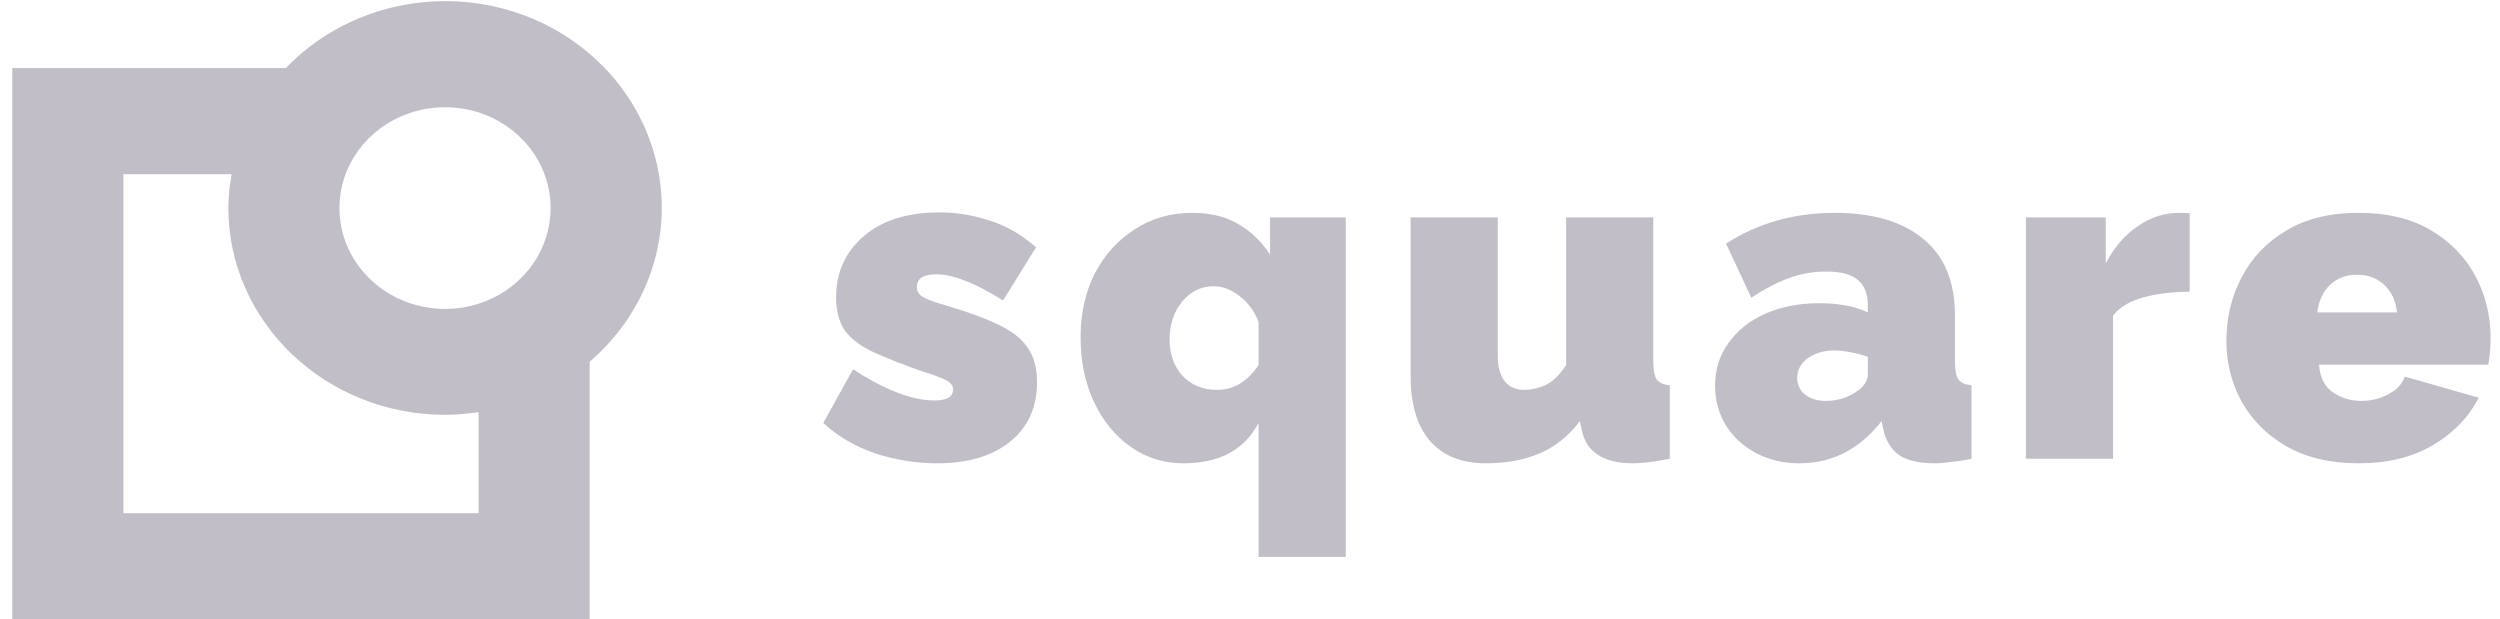 <svg width="109" height="27" viewBox="0 0 109 27" fill="none" xmlns="http://www.w3.org/2000/svg">
<path fill-rule="evenodd" clip-rule="evenodd" d="M28.853 9.064C28.853 5.347 26.464 2.012 22.838 0.663C19.211 -0.685 15.09 0.231 12.459 2.969H0.536V27H25.709V15.769C27.708 14.062 28.851 11.624 28.853 9.064ZM24.007 9.064C24.011 10.843 22.892 12.449 21.172 13.133C19.451 13.816 17.469 13.442 16.15 12.185C14.832 10.929 14.436 9.036 15.148 7.392C15.86 5.748 17.54 4.675 19.403 4.675C21.942 4.675 24.002 6.639 24.007 9.064ZM5.38 22.375H20.866V17.968C20.383 18.044 19.894 18.084 19.404 18.087C14.188 18.082 9.961 14.045 9.956 9.064C9.96 8.571 10.008 8.08 10.099 7.595H5.38V22.375Z" fill="#9893A3" fill-opacity="0.6"/>
<path d="M40.854 20.2C39.934 20.2 39.028 20.053 38.134 19.76C37.254 19.453 36.508 19.013 35.894 18.44L37.194 16.1C37.848 16.527 38.474 16.86 39.074 17.1C39.688 17.34 40.241 17.46 40.734 17.46C41.281 17.46 41.554 17.3 41.554 16.98C41.554 16.807 41.441 16.667 41.214 16.56C41.001 16.453 40.654 16.327 40.174 16.18C39.348 15.887 38.654 15.613 38.094 15.36C37.548 15.107 37.134 14.8 36.854 14.44C36.588 14.067 36.454 13.573 36.454 12.96C36.454 11.88 36.854 10.993 37.654 10.3C38.454 9.607 39.561 9.26 40.974 9.26C41.681 9.26 42.388 9.373 43.094 9.6C43.814 9.813 44.508 10.207 45.174 10.78L43.734 13.1C43.068 12.687 42.501 12.393 42.034 12.22C41.581 12.047 41.174 11.96 40.814 11.96C40.254 11.96 39.974 12.147 39.974 12.52C39.974 12.72 40.081 12.873 40.294 12.98C40.508 13.087 40.848 13.207 41.314 13.34C42.221 13.607 42.961 13.88 43.534 14.16C44.108 14.427 44.528 14.753 44.794 15.14C45.074 15.527 45.214 16.033 45.214 16.66C45.214 17.767 44.821 18.633 44.034 19.26C43.261 19.887 42.201 20.2 40.854 20.2Z" fill="#9893A3" fill-opacity="0.6"/>
<path d="M51.594 20.2C50.74 20.2 49.974 19.96 49.294 19.48C48.614 19 48.081 18.347 47.694 17.52C47.307 16.693 47.114 15.753 47.114 14.7C47.114 13.66 47.321 12.733 47.734 11.92C48.16 11.107 48.74 10.467 49.474 10C50.207 9.52 51.041 9.28 51.974 9.28C52.761 9.28 53.427 9.44 53.974 9.76C54.534 10.08 55.001 10.527 55.374 11.1V9.48H58.674V24.28H54.874V18.44C54.261 19.613 53.167 20.2 51.594 20.2ZM53.074 17C53.781 17 54.38 16.64 54.874 15.92V14.04C54.7 13.573 54.427 13.2 54.054 12.92C53.694 12.627 53.314 12.48 52.914 12.48C52.367 12.48 51.907 12.707 51.534 13.16C51.174 13.613 50.994 14.16 50.994 14.8C50.994 15.453 51.187 15.987 51.574 16.4C51.961 16.8 52.461 17 53.074 17Z" fill="#9893A3" fill-opacity="0.6"/>
<path d="M61.503 16.4V9.48H65.303V15.54C65.303 15.993 65.403 16.353 65.603 16.62C65.816 16.873 66.103 17 66.463 17C66.756 17 67.056 16.933 67.363 16.8C67.67 16.667 67.976 16.373 68.283 15.92V9.48H72.083V15.8C72.083 16.16 72.136 16.413 72.243 16.56C72.35 16.693 72.536 16.773 72.803 16.8V20C72.15 20.133 71.616 20.2 71.203 20.2C69.91 20.2 69.163 19.713 68.963 18.74L68.883 18.36C68.39 19.013 67.796 19.487 67.103 19.78C66.423 20.06 65.65 20.2 64.783 20.2C63.73 20.2 62.916 19.873 62.343 19.22C61.783 18.567 61.503 17.627 61.503 16.4Z" fill="#9893A3" fill-opacity="0.6"/>
<path d="M74.777 16.82C74.777 16.113 74.97 15.493 75.357 14.96C75.744 14.413 76.277 13.987 76.957 13.68C77.65 13.373 78.437 13.22 79.317 13.22C80.17 13.22 80.877 13.353 81.437 13.62V13.3C81.437 12.807 81.29 12.44 80.997 12.2C80.717 11.96 80.257 11.84 79.617 11.84C79.03 11.84 78.477 11.94 77.957 12.14C77.45 12.327 76.917 12.607 76.357 12.98L75.257 10.62C76.644 9.727 78.224 9.28 79.997 9.28C81.664 9.28 82.95 9.66 83.857 10.42C84.777 11.167 85.237 12.28 85.237 13.76V15.8C85.237 16.16 85.29 16.413 85.397 16.56C85.504 16.693 85.69 16.773 85.957 16.8V20C85.65 20.067 85.357 20.113 85.077 20.14C84.81 20.18 84.57 20.2 84.357 20.2C83.677 20.2 83.157 20.08 82.797 19.84C82.45 19.587 82.224 19.22 82.117 18.74L82.037 18.36C81.077 19.587 79.884 20.2 78.457 20.2C77.764 20.2 77.137 20.053 76.577 19.76C76.017 19.467 75.577 19.067 75.257 18.56C74.937 18.04 74.777 17.46 74.777 16.82ZM80.937 17.08C81.27 16.853 81.437 16.607 81.437 16.34V15.56C81.224 15.48 80.977 15.413 80.697 15.36C80.43 15.307 80.19 15.28 79.977 15.28C79.524 15.28 79.137 15.393 78.817 15.62C78.51 15.847 78.357 16.133 78.357 16.48C78.357 16.773 78.47 17.013 78.697 17.2C78.937 17.387 79.237 17.48 79.597 17.48C80.09 17.48 80.537 17.347 80.937 17.08Z" fill="#9893A3" fill-opacity="0.6"/>
<path d="M95.47 12.72C94.736 12.72 94.07 12.8 93.47 12.96C92.87 13.12 92.423 13.387 92.13 13.76V20H88.33V9.48H91.81V11.48C92.183 10.773 92.65 10.233 93.21 9.86C93.77 9.473 94.363 9.28 94.99 9.28C95.243 9.28 95.403 9.287 95.47 9.3V12.72Z" fill="#9893A3" fill-opacity="0.6"/>
<path d="M102.83 20.2C101.603 20.2 100.557 19.953 99.69 19.46C98.837 18.967 98.183 18.313 97.73 17.5C97.29 16.687 97.07 15.813 97.07 14.88C97.07 13.867 97.29 12.94 97.73 12.1C98.17 11.247 98.817 10.567 99.67 10.06C100.523 9.54 101.577 9.28 102.83 9.28C104.083 9.28 105.137 9.533 105.99 10.04C106.843 10.547 107.49 11.213 107.93 12.04C108.37 12.867 108.59 13.767 108.59 14.74C108.59 15.153 108.557 15.54 108.49 15.9H101.11C101.15 16.46 101.357 16.867 101.73 17.12C102.103 17.36 102.51 17.48 102.95 17.48C103.363 17.48 103.75 17.387 104.11 17.2C104.483 17.013 104.73 16.753 104.85 16.42L108.07 17.34C107.643 18.18 106.983 18.867 106.09 19.4C105.197 19.933 104.11 20.2 102.83 20.2ZM101.03 13.62H104.51C104.457 13.113 104.27 12.713 103.95 12.42C103.643 12.127 103.25 11.98 102.77 11.98C102.29 11.98 101.897 12.127 101.59 12.42C101.283 12.713 101.097 13.113 101.03 13.62Z" fill="#9893A3" fill-opacity="0.6"/>
</svg>
